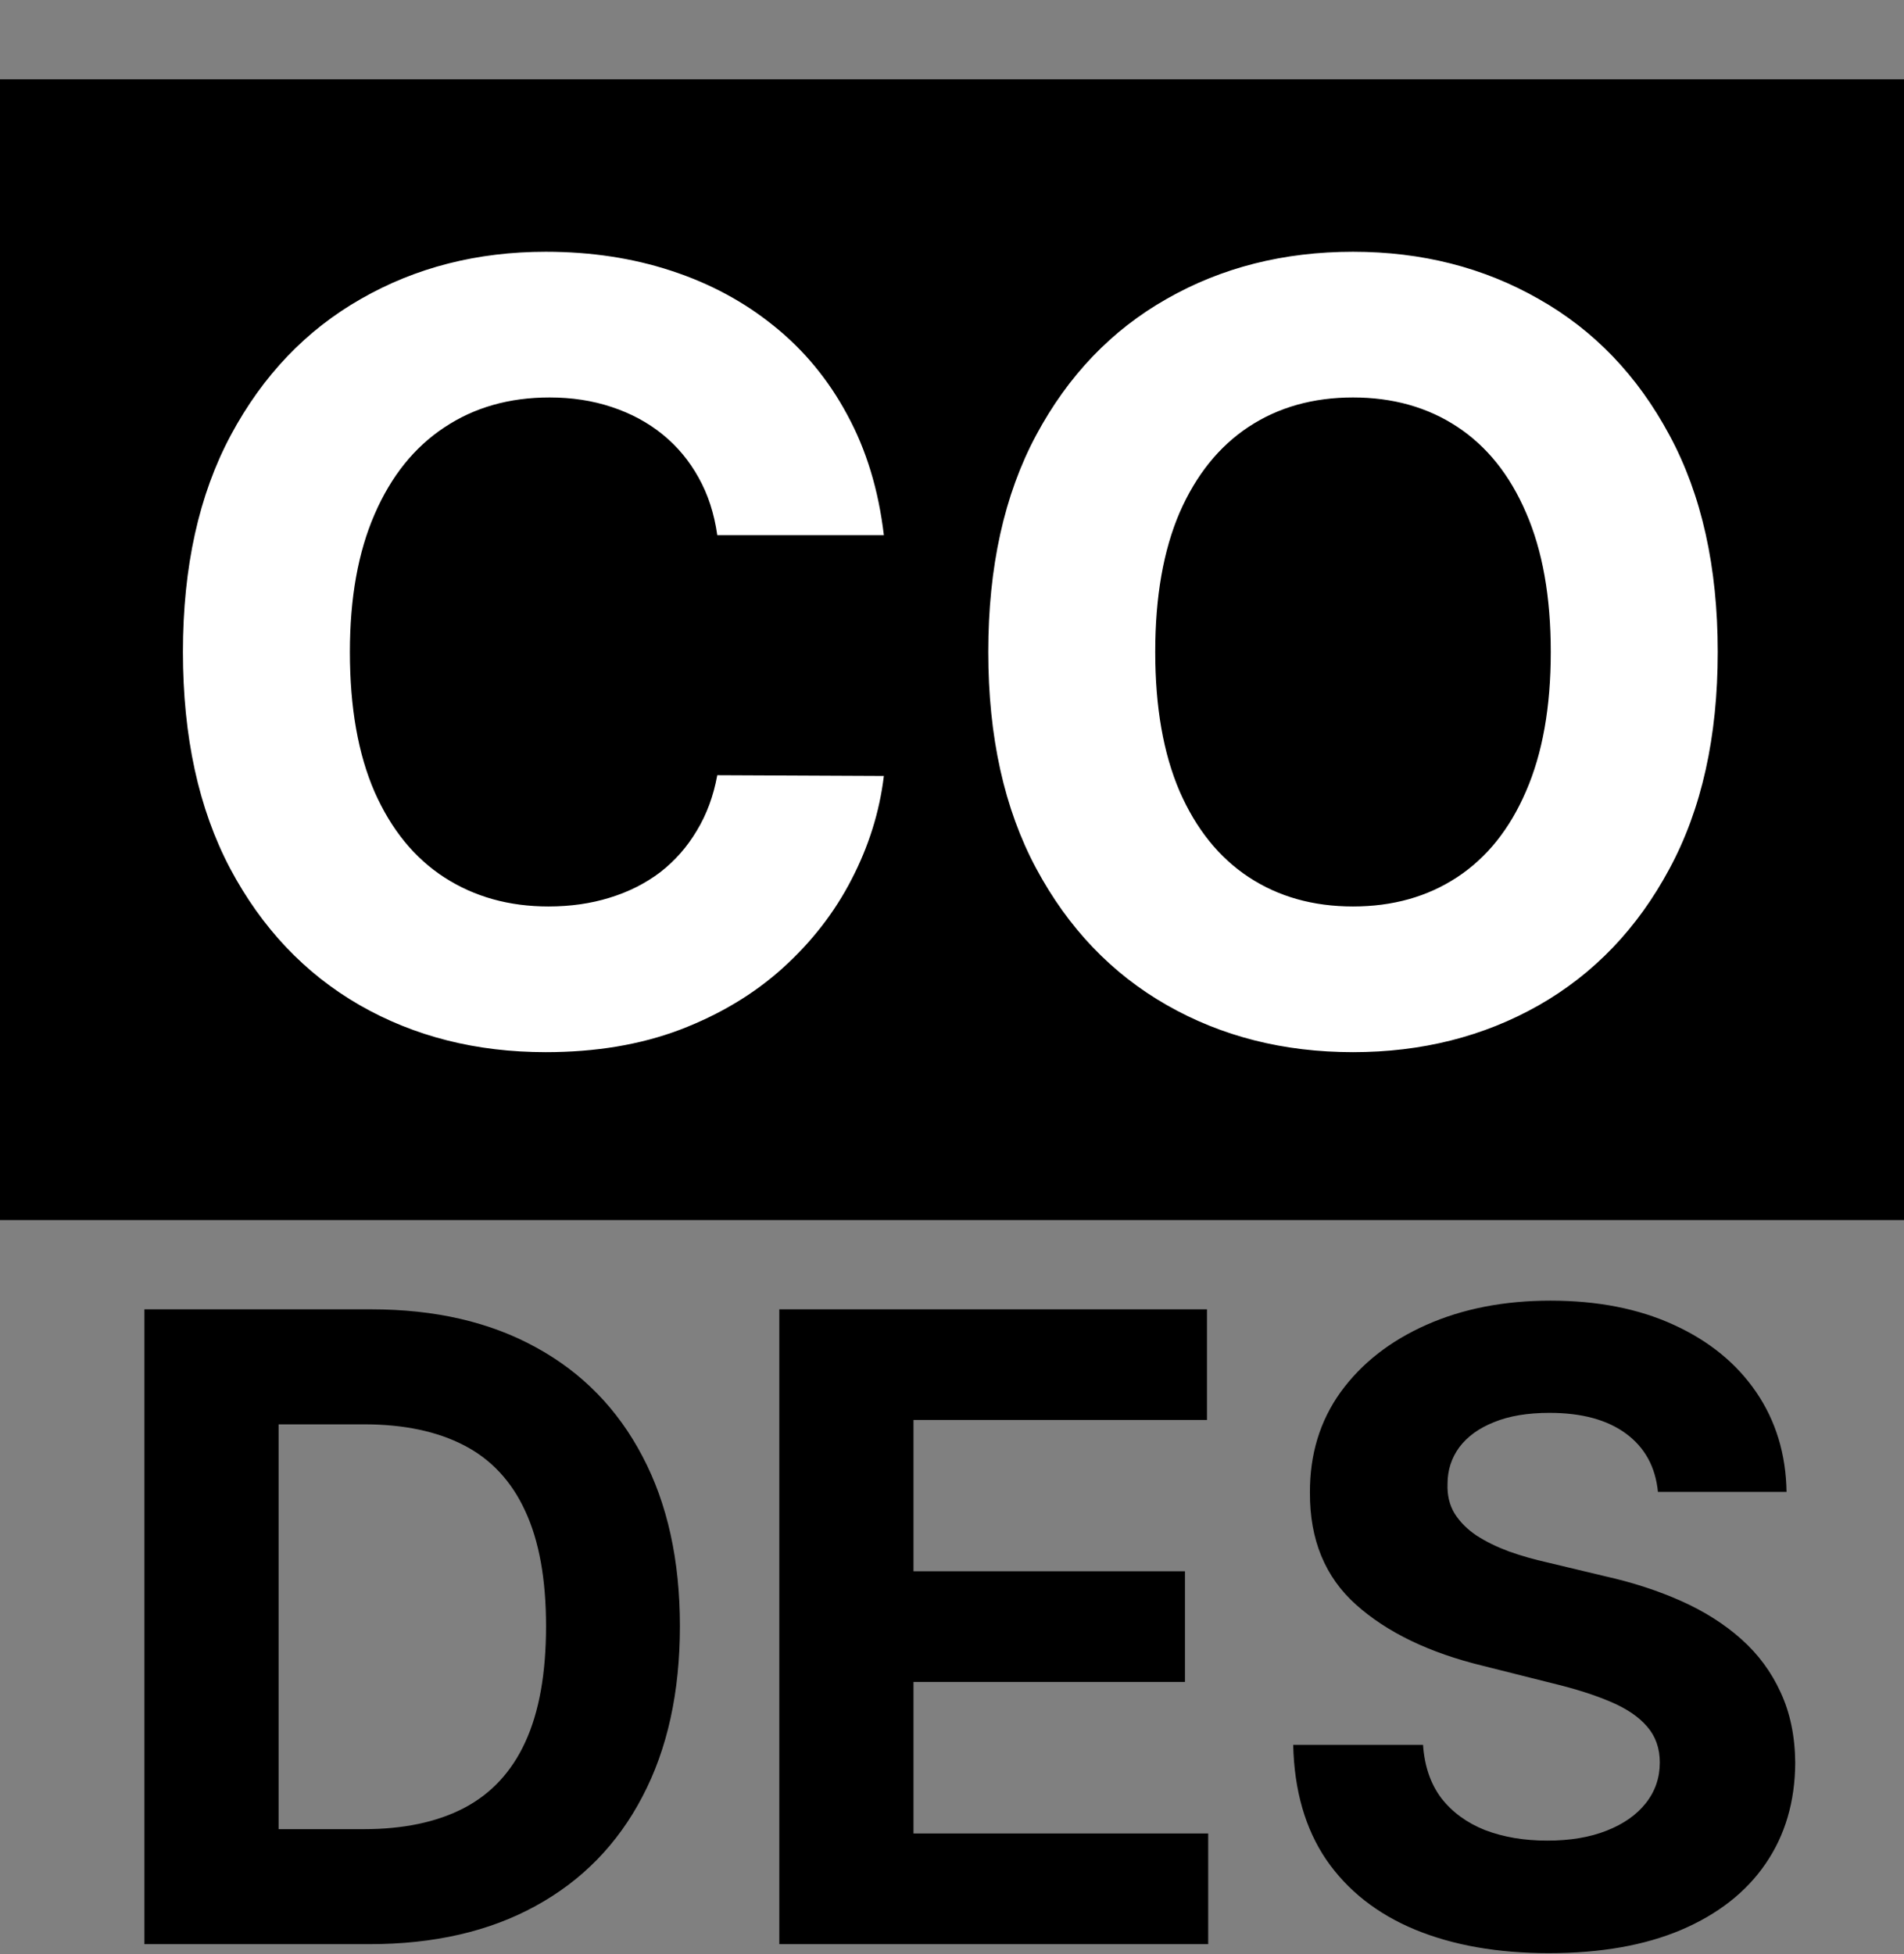 <svg width="192" height="197" viewBox="0 0 192 197" fill="none" xmlns="http://www.w3.org/2000/svg">
<rect x="0" y="0" width="192" height="197" fill="#808080" stroke="none"/>
<rect y="8" width="192" height="115" fill="black"/>
<path d="M89.129 53.953H72.331C72.024 51.78 71.398 49.849 70.452 48.162C69.506 46.449 68.291 44.992 66.808 43.79C65.325 42.588 63.612 41.668 61.669 41.028C59.751 40.389 57.668 40.07 55.418 40.07C51.352 40.07 47.811 41.08 44.794 43.099C41.777 45.094 39.438 48.008 37.776 51.844C36.114 55.653 35.283 60.281 35.283 65.727C35.283 71.327 36.114 76.031 37.776 79.841C39.463 83.651 41.815 86.527 44.832 88.47C47.849 90.413 51.34 91.385 55.303 91.385C57.527 91.385 59.585 91.091 61.477 90.503C63.395 89.915 65.095 89.058 66.578 87.933C68.061 86.783 69.288 85.389 70.26 83.753C71.257 82.117 71.947 80.25 72.331 78.153L89.129 78.23C88.695 81.835 87.608 85.312 85.869 88.662C84.156 91.986 81.842 94.965 78.928 97.598C76.038 100.206 72.587 102.277 68.572 103.811C64.584 105.32 60.071 106.074 55.034 106.074C48.028 106.074 41.764 104.489 36.242 101.318C30.744 98.148 26.398 93.558 23.202 87.55C20.031 81.541 18.446 74.267 18.446 65.727C18.446 57.162 20.057 49.875 23.278 43.867C26.5 37.858 30.872 33.281 36.395 30.136C41.918 26.966 48.131 25.381 55.034 25.381C59.585 25.381 63.804 26.02 67.69 27.298C71.602 28.577 75.067 30.443 78.084 32.898C81.101 35.327 83.555 38.305 85.447 41.834C87.365 45.362 88.592 49.402 89.129 53.953ZM173.217 65.727C173.217 74.293 171.593 81.579 168.346 87.588C165.124 93.597 160.727 98.186 155.153 101.357C149.604 104.501 143.366 106.074 136.437 106.074C129.457 106.074 123.192 104.489 117.644 101.318C112.096 98.148 107.711 93.558 104.489 87.55C101.268 81.541 99.657 74.267 99.657 65.727C99.657 57.162 101.268 49.875 104.489 43.867C107.711 37.858 112.096 33.281 117.644 30.136C123.192 26.966 129.457 25.381 136.437 25.381C143.366 25.381 149.604 26.966 155.153 30.136C160.727 33.281 165.124 37.858 168.346 43.867C171.593 49.875 173.217 57.162 173.217 65.727ZM156.38 65.727C156.38 60.179 155.549 55.5 153.887 51.69C152.251 47.881 149.937 44.992 146.945 43.023C143.954 41.054 140.451 40.07 136.437 40.07C132.423 40.07 128.92 41.054 125.928 43.023C122.937 44.992 120.61 47.881 118.948 51.69C117.312 55.5 116.494 60.179 116.494 65.727C116.494 71.276 117.312 75.954 118.948 79.764C120.61 83.574 122.937 86.463 125.928 88.432C128.92 90.401 132.423 91.385 136.437 91.385C140.451 91.385 143.954 90.401 146.945 88.432C149.937 86.463 152.251 83.574 153.887 79.764C155.549 75.954 156.38 71.276 156.38 65.727Z" fill="white"/>
<path d="M37.25 196H14.562V132H37.438C43.875 132 49.417 133.281 54.062 135.844C58.708 138.385 62.281 142.042 64.781 146.812C67.302 151.583 68.562 157.292 68.562 163.937C68.562 170.604 67.302 176.333 64.781 181.125C62.281 185.917 58.688 189.594 54 192.156C49.333 194.719 43.75 196 37.25 196ZM28.094 184.406H36.688C40.688 184.406 44.052 183.698 46.781 182.281C49.531 180.844 51.594 178.625 52.969 175.625C54.365 172.604 55.062 168.708 55.062 163.937C55.062 159.208 54.365 155.344 52.969 152.344C51.594 149.344 49.542 147.135 46.812 145.719C44.083 144.302 40.719 143.594 36.719 143.594H28.094V184.406ZM78.586 196V132H121.711V143.156H92.117V158.406H119.492V169.562H92.117V184.844H121.836V196H78.586ZM167.188 150.406C166.938 147.885 165.865 145.927 163.969 144.531C162.073 143.135 159.5 142.437 156.25 142.437C154.042 142.437 152.177 142.75 150.656 143.375C149.135 143.979 147.969 144.823 147.156 145.906C146.365 146.99 145.969 148.219 145.969 149.594C145.927 150.74 146.167 151.74 146.688 152.594C147.229 153.448 147.969 154.187 148.906 154.812C149.844 155.417 150.927 155.948 152.156 156.406C153.385 156.844 154.698 157.219 156.094 157.531L161.844 158.906C164.635 159.531 167.198 160.365 169.531 161.406C171.865 162.448 173.885 163.729 175.594 165.25C177.302 166.771 178.625 168.562 179.563 170.625C180.521 172.687 181.01 175.052 181.031 177.719C181.01 181.635 180.01 185.031 178.031 187.906C176.073 190.76 173.24 192.979 169.531 194.562C165.844 196.125 161.396 196.906 156.188 196.906C151.021 196.906 146.521 196.115 142.688 194.531C138.875 192.948 135.896 190.604 133.75 187.5C131.625 184.375 130.51 180.51 130.406 175.906H143.5C143.646 178.052 144.26 179.844 145.344 181.281C146.448 182.698 147.917 183.771 149.75 184.5C151.604 185.208 153.698 185.562 156.031 185.562C158.323 185.562 160.313 185.229 162 184.562C163.708 183.896 165.031 182.969 165.969 181.781C166.906 180.594 167.375 179.229 167.375 177.687C167.375 176.25 166.948 175.042 166.094 174.062C165.26 173.083 164.031 172.25 162.406 171.562C160.802 170.875 158.833 170.25 156.5 169.687L149.531 167.937C144.135 166.625 139.875 164.573 136.75 161.781C133.625 158.99 132.073 155.229 132.094 150.5C132.073 146.625 133.104 143.24 135.188 140.344C137.292 137.448 140.177 135.187 143.844 133.562C147.51 131.937 151.677 131.125 156.344 131.125C161.094 131.125 165.24 131.937 168.781 133.562C172.344 135.187 175.115 137.448 177.094 140.344C179.073 143.24 180.094 146.594 180.156 150.406H167.188Z" fill="black"/>
</svg>
